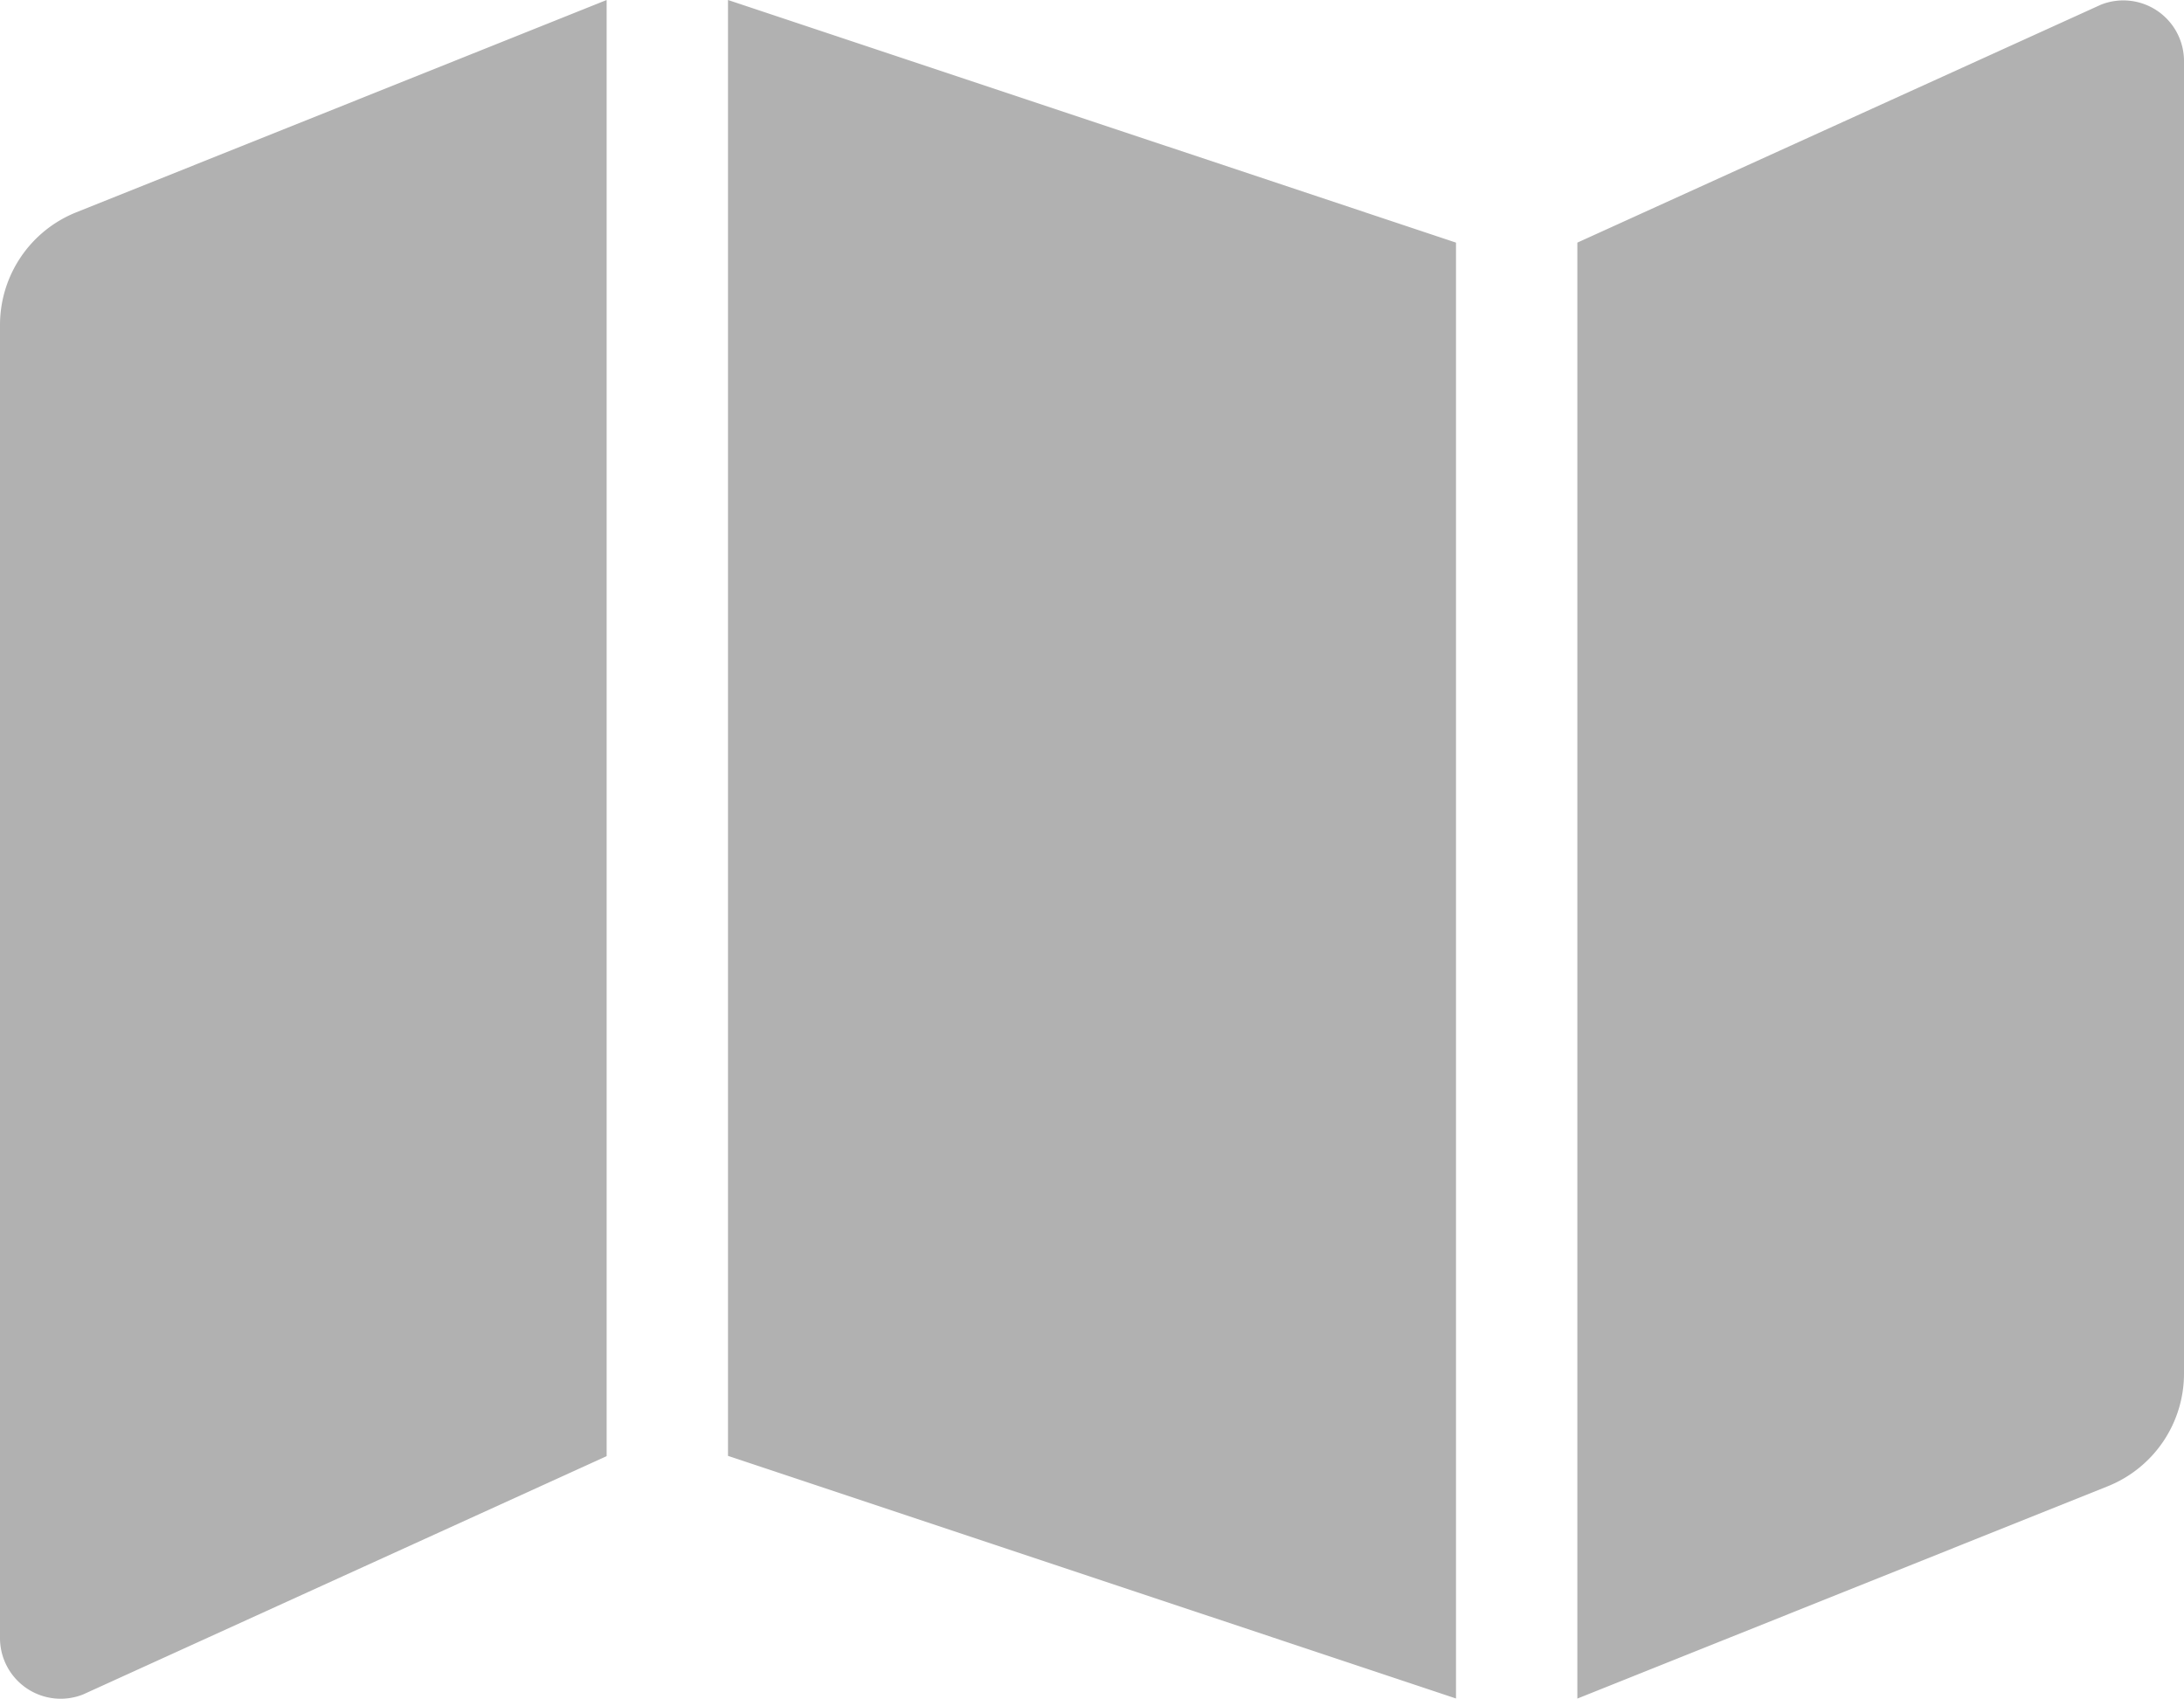 <svg xmlns="http://www.w3.org/2000/svg" width="23.142" height="18" viewBox="0 0 23.142 18">
  <path id="Icon_awesome-map" data-name="Icon awesome-map" d="M0,5.692V19.606a.643.643,0,0,0,.881.6l5.547-2.525V2.25L.808,4.5A1.286,1.286,0,0,0,0,5.692ZM7.714,17.678l7.714,2.571V4.821L7.714,2.25ZM22.261,2.3,16.714,4.821V20.25L22.334,18a1.286,1.286,0,0,0,.808-1.194V2.894A.643.643,0,0,0,22.261,2.3Z" transform="translate(0 -2.25)" fill="#b1b1b1"/>
</svg>